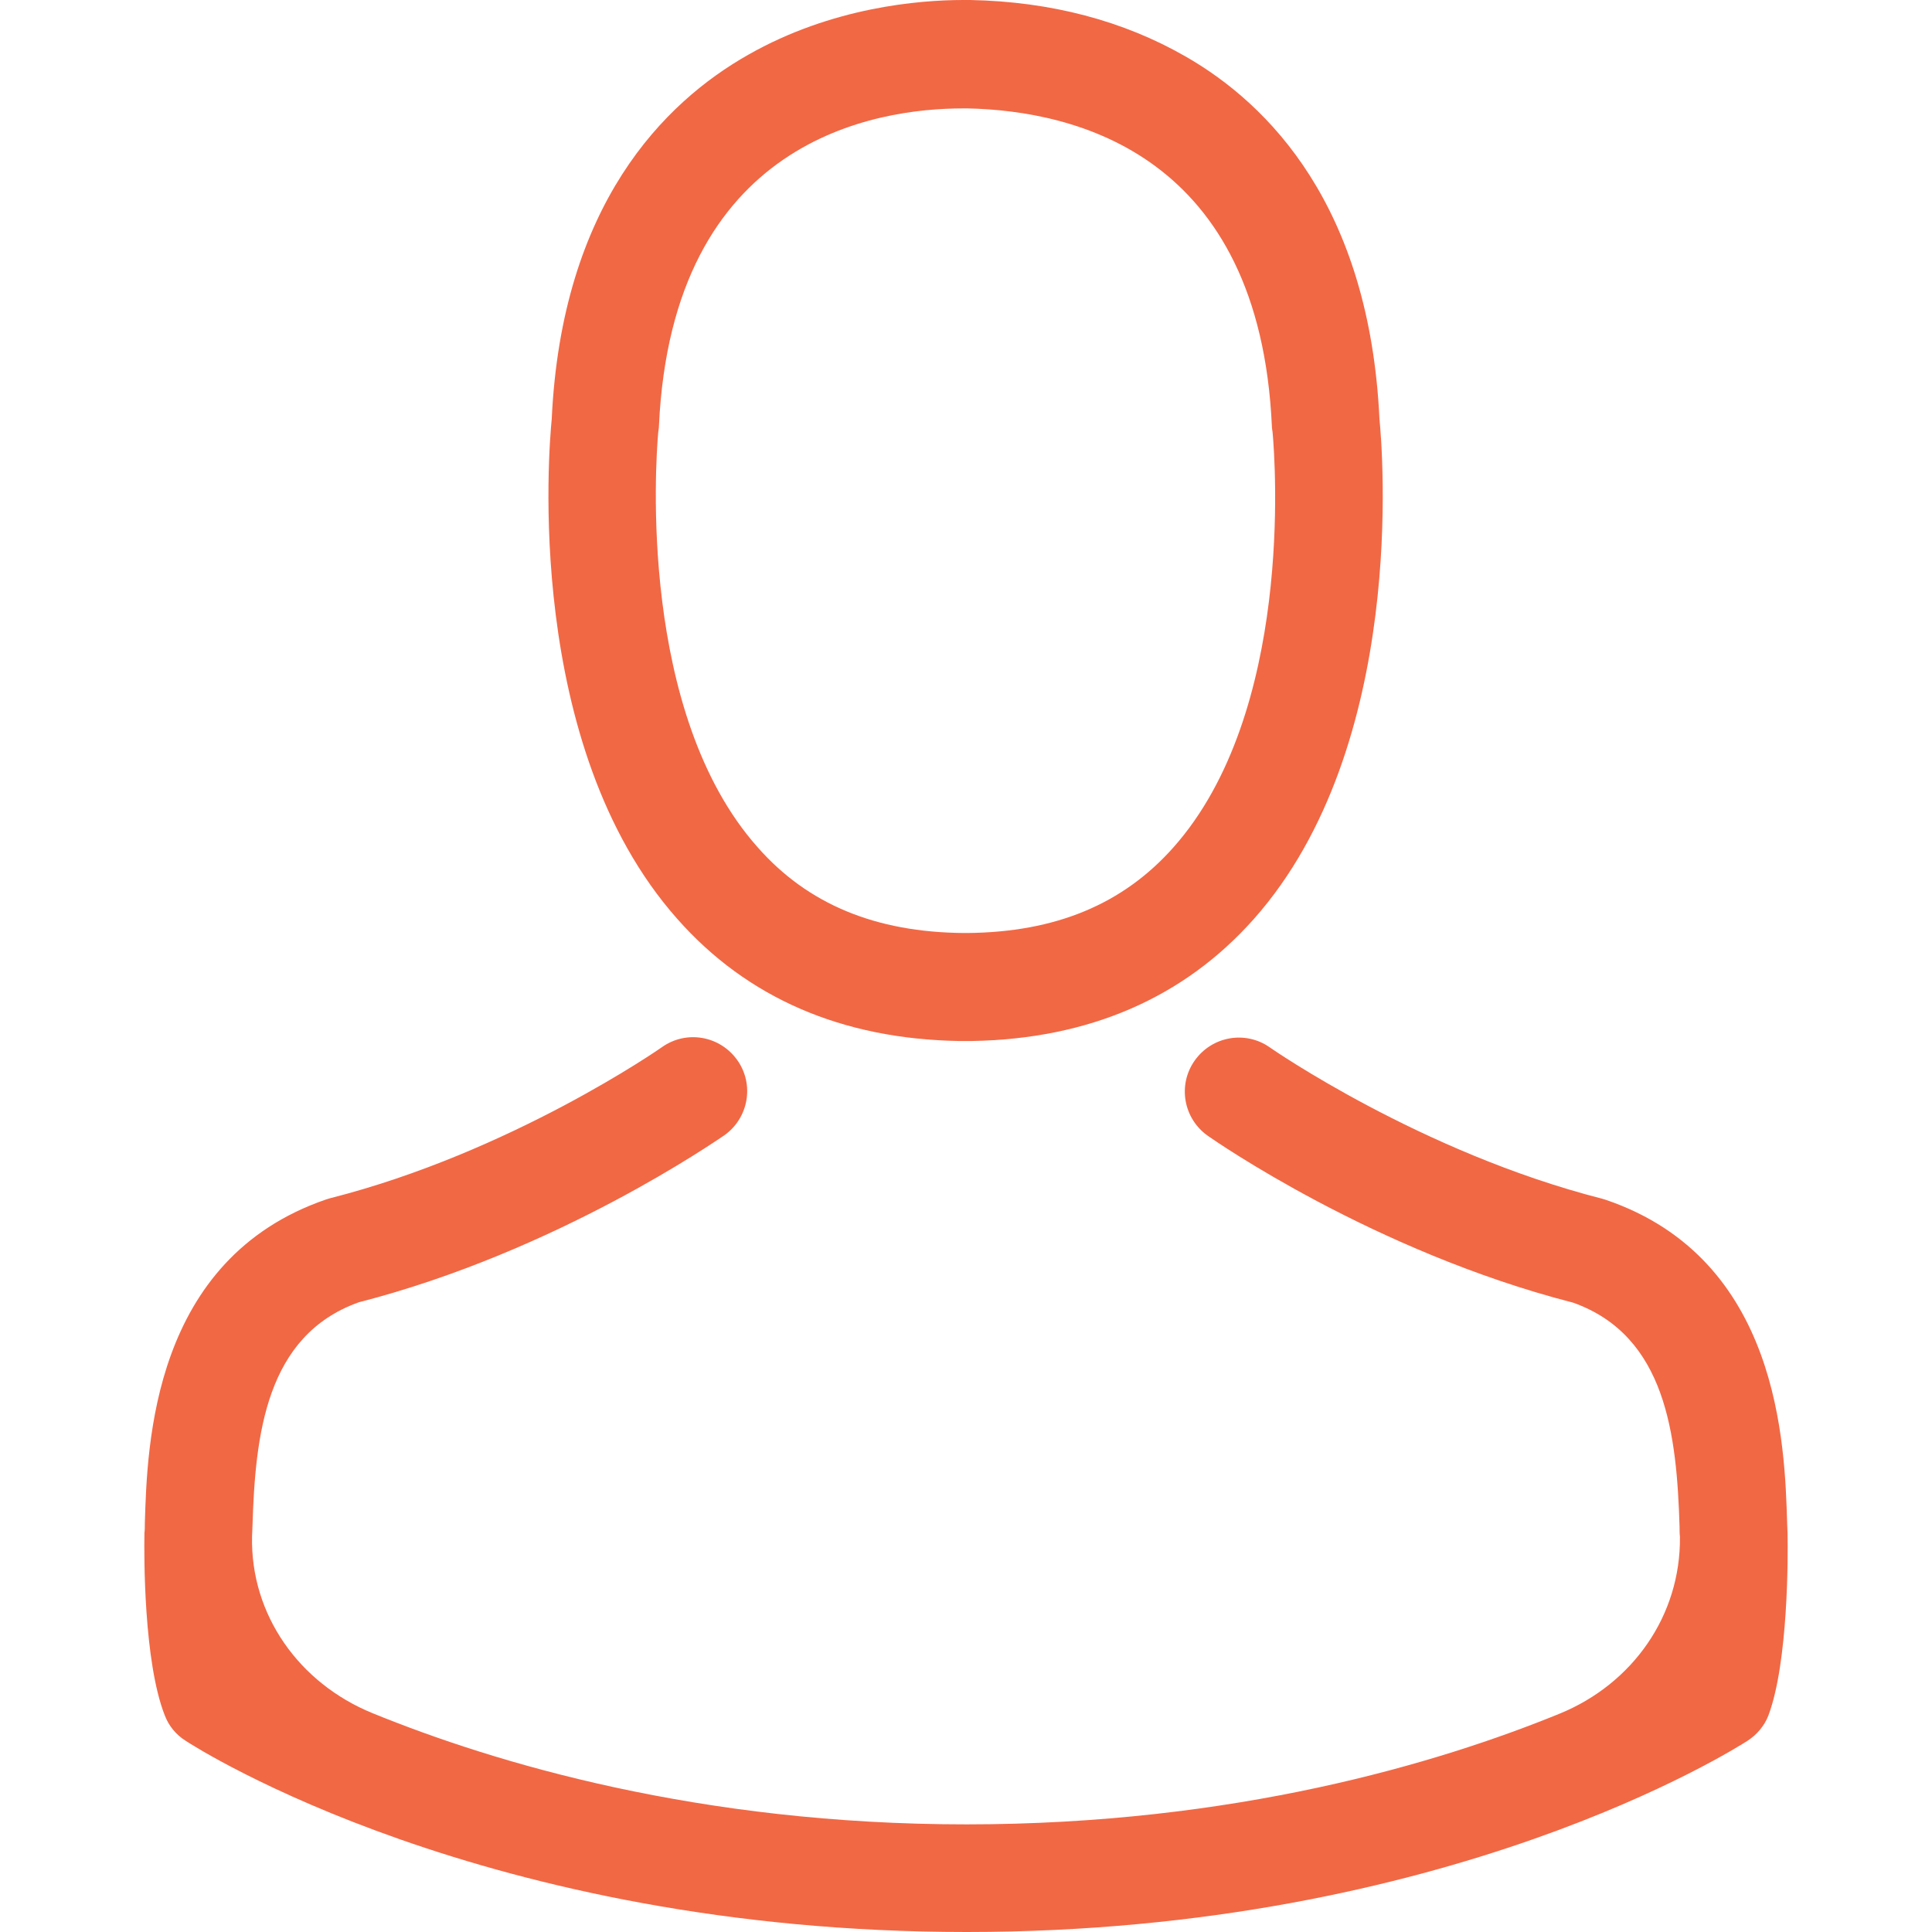 <svg width="62" height="62" viewBox="0 0 62 62" fill="none" xmlns="http://www.w3.org/2000/svg">
<path d="M30.775 33.407C30.84 33.407 30.904 33.407 30.981 33.407C31.006 33.407 31.032 33.407 31.058 33.407C31.096 33.407 31.148 33.407 31.186 33.407C34.948 33.343 37.991 32.021 40.238 29.491C45.181 23.919 44.359 14.367 44.269 13.455C43.948 6.612 40.713 3.338 38.042 1.81C36.052 0.668 33.728 0.051 31.135 0H31.045C31.032 0 31.006 0 30.994 0H30.917C29.491 0 26.692 0.231 24.009 1.759C21.313 3.287 18.026 6.561 17.705 13.455C17.615 14.367 16.794 23.919 21.737 29.491C23.971 32.021 27.014 33.343 30.775 33.407ZM21.123 13.877C21.129 13.808 21.146 13.743 21.146 13.674C21.57 4.468 28.105 3.479 30.904 3.479H30.955C30.981 3.479 31.019 3.479 31.058 3.479C34.524 3.556 40.417 4.969 40.816 13.674C40.816 13.743 40.832 13.809 40.839 13.877C40.929 14.869 41.502 22.864 37.657 27.193C36.039 29.016 33.882 29.915 31.045 29.941C31.019 29.941 31.006 29.941 30.981 29.941C30.955 29.941 30.942 29.941 30.917 29.941C28.092 29.915 25.922 29.016 24.317 27.193C20.486 22.89 21.035 14.867 21.123 13.877Z" fill="#F16845"/>
<path d="M57.365 49.251C57.365 49.238 57.365 49.225 57.365 49.212C57.365 49.11 57.352 49.007 57.352 48.891C57.275 46.349 57.108 40.405 51.536 38.505C51.498 38.492 51.446 38.479 51.408 38.466C45.617 36.989 40.803 33.651 40.751 33.613C39.968 33.061 38.89 33.253 38.338 34.036C37.785 34.82 37.978 35.898 38.761 36.45C38.98 36.604 44.09 40.161 50.483 41.804C53.475 42.87 53.809 46.067 53.899 48.994C53.899 49.11 53.899 49.212 53.911 49.315C53.94 51.844 52.392 54.036 50.051 54.993C46.144 56.589 39.594 58.546 31.006 58.546C22.443 58.546 15.873 56.577 11.951 54.976C9.61 54.02 8.033 51.83 8.089 49.302C8.089 49.199 8.102 49.097 8.102 48.981C8.191 46.054 8.525 42.857 11.517 41.791C17.911 40.148 23.02 36.579 23.239 36.437C24.022 35.885 24.215 34.807 23.663 34.024C23.11 33.24 22.032 33.048 21.249 33.6C21.197 33.638 16.408 36.977 10.592 38.453C10.541 38.466 10.502 38.479 10.464 38.492C4.892 40.405 4.725 46.349 4.648 48.879C4.648 48.994 4.648 49.097 4.635 49.199C4.635 49.212 4.635 49.225 4.635 49.238C4.622 49.906 4.609 53.334 5.29 55.054C5.418 55.388 5.649 55.67 5.957 55.863C6.343 56.12 15.574 62 31.019 62C46.465 62 55.696 56.107 56.081 55.863C56.377 55.67 56.62 55.388 56.749 55.054C57.391 53.346 57.378 49.918 57.365 49.251Z" fill="#F16845"/>
</svg>
